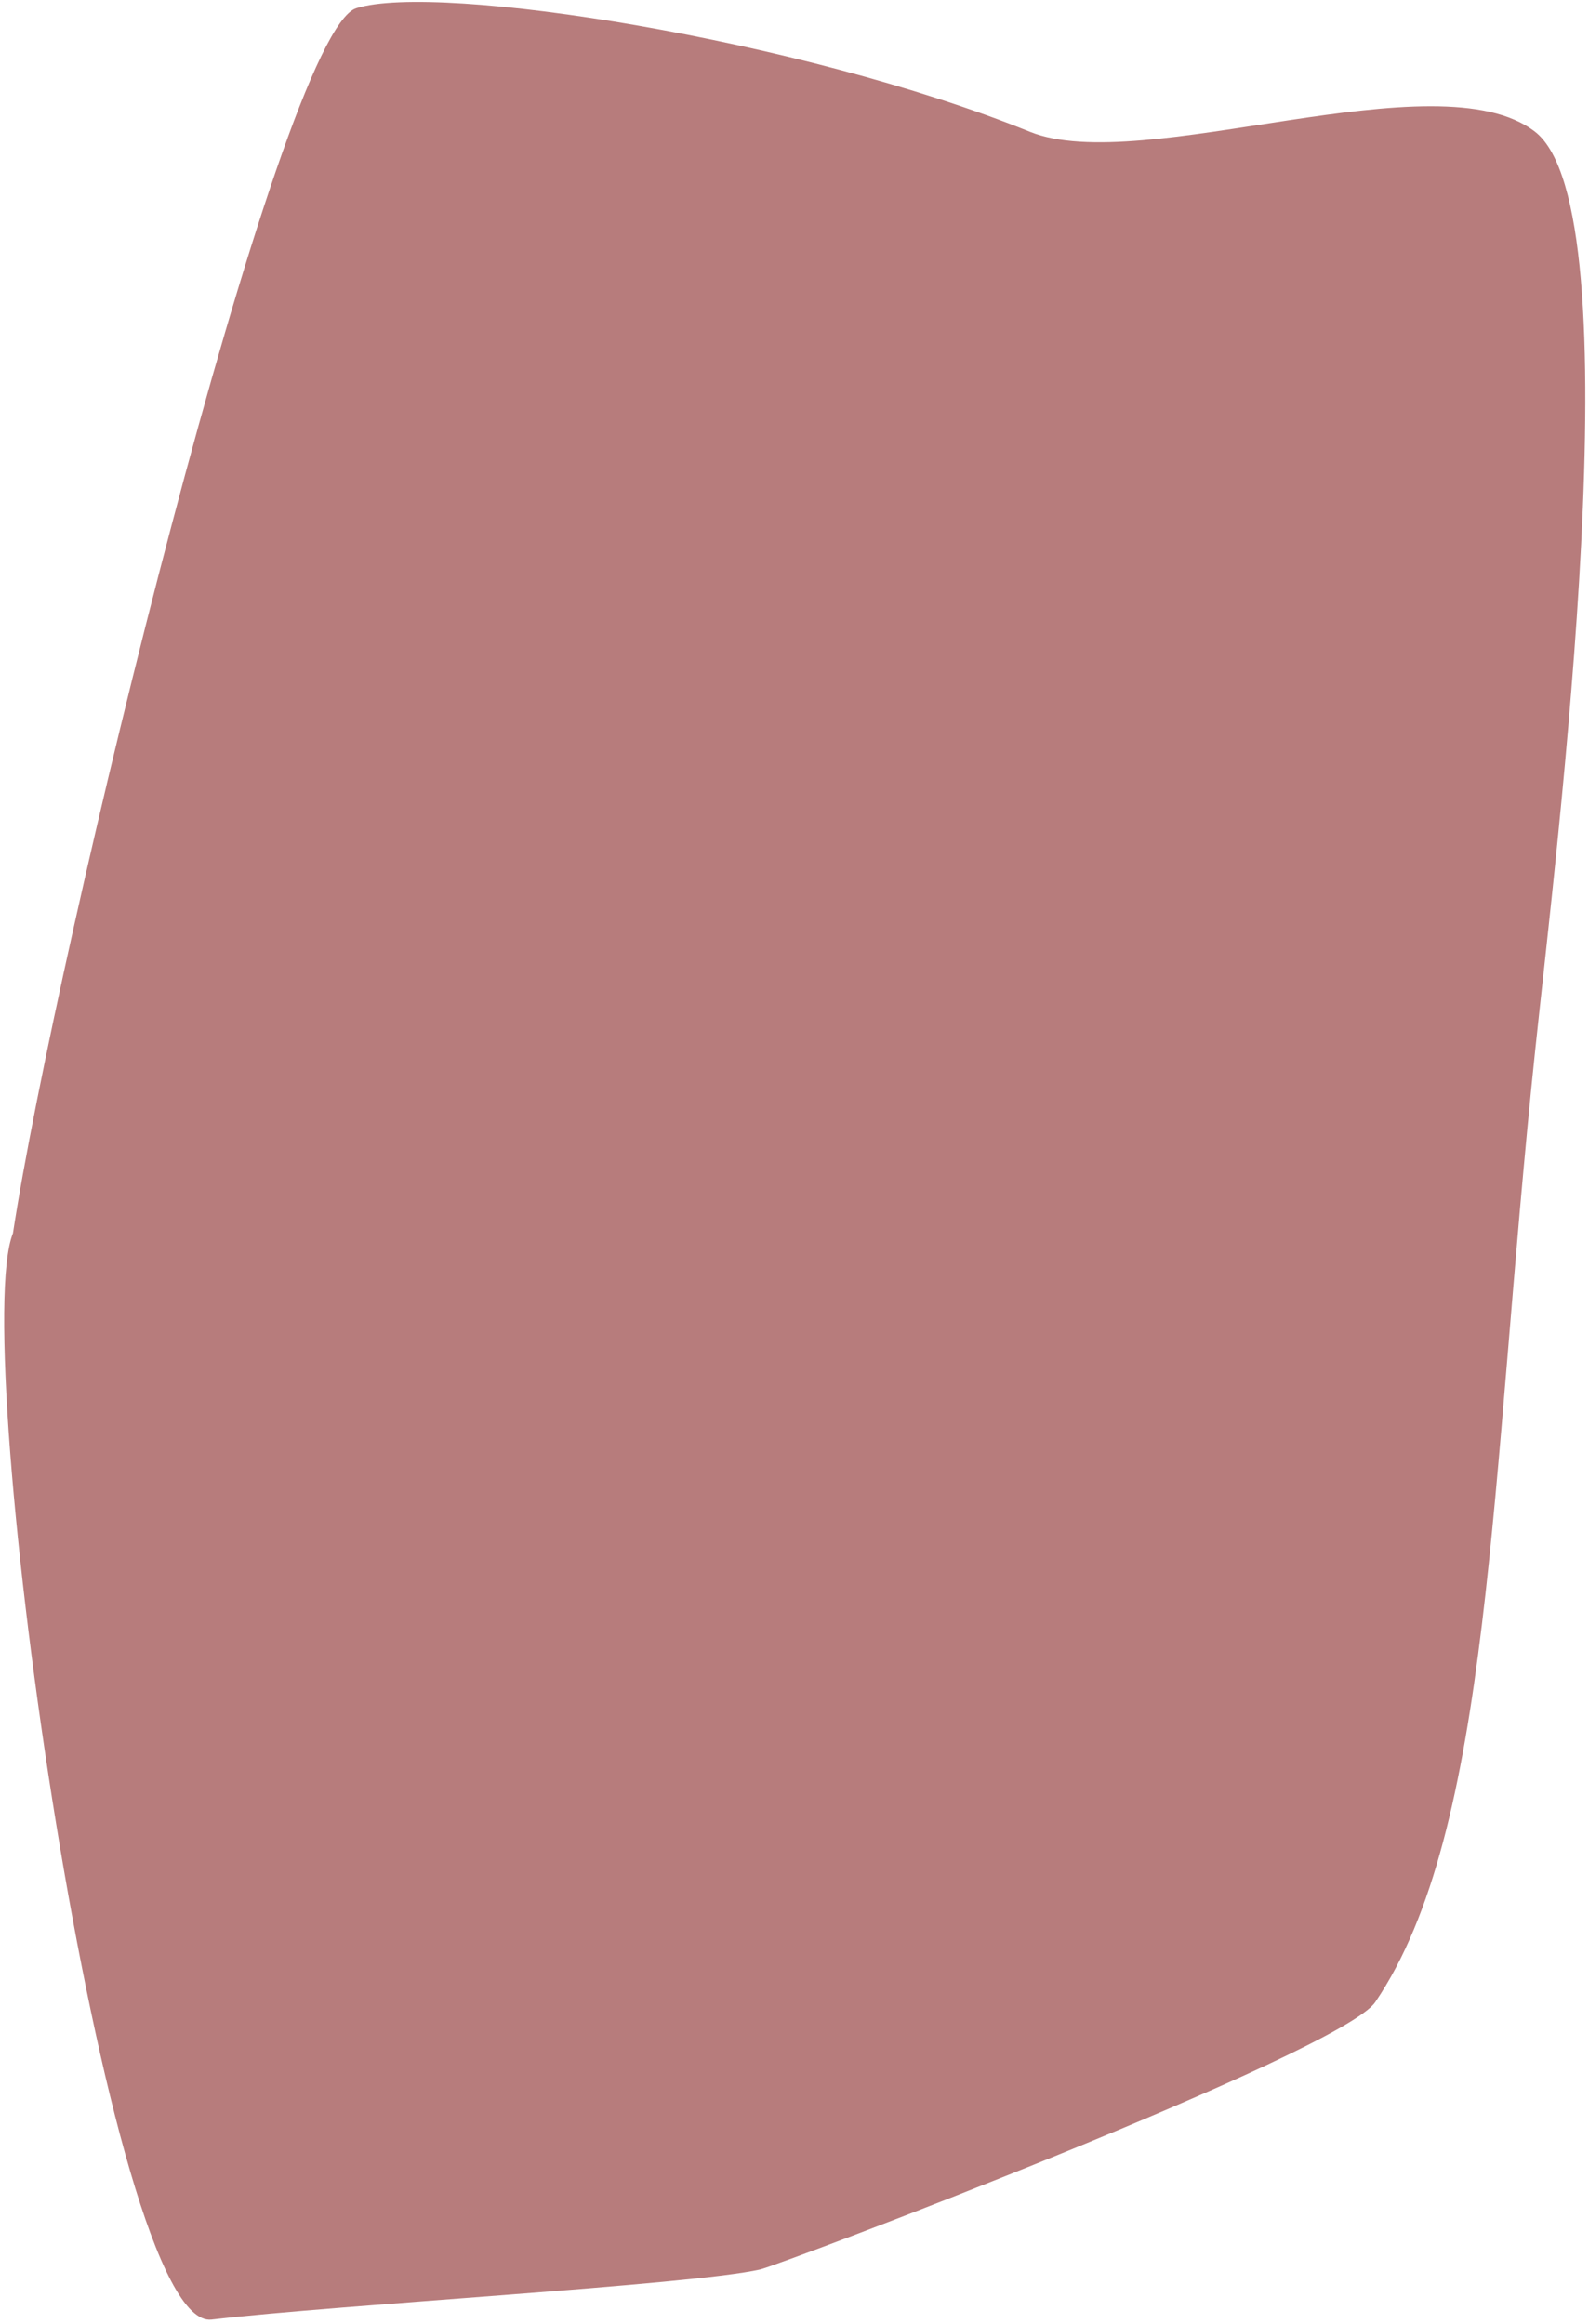 <svg width="368" height="538" viewBox="0 0 368 538" fill="none" xmlns="http://www.w3.org/2000/svg">
<path d="M355.5 243.503C360.488 196.004 379 48.677 355.5 30.501C332.889 13.013 264.5 41 238.5 30.501C185.5 9.1 101.508 -4.102 82.508 1.898C64.631 7.543 12.906 220.643 3 285.504C-7.5 311.5 24.775 539.827 49 537.001C79 533.501 160 529.001 176.007 525.398C180.879 524.302 310.543 475.218 318.5 463.501C345.53 423.701 345 343.503 355.5 243.503Z" fill="#B77C7C"/>
</svg>
